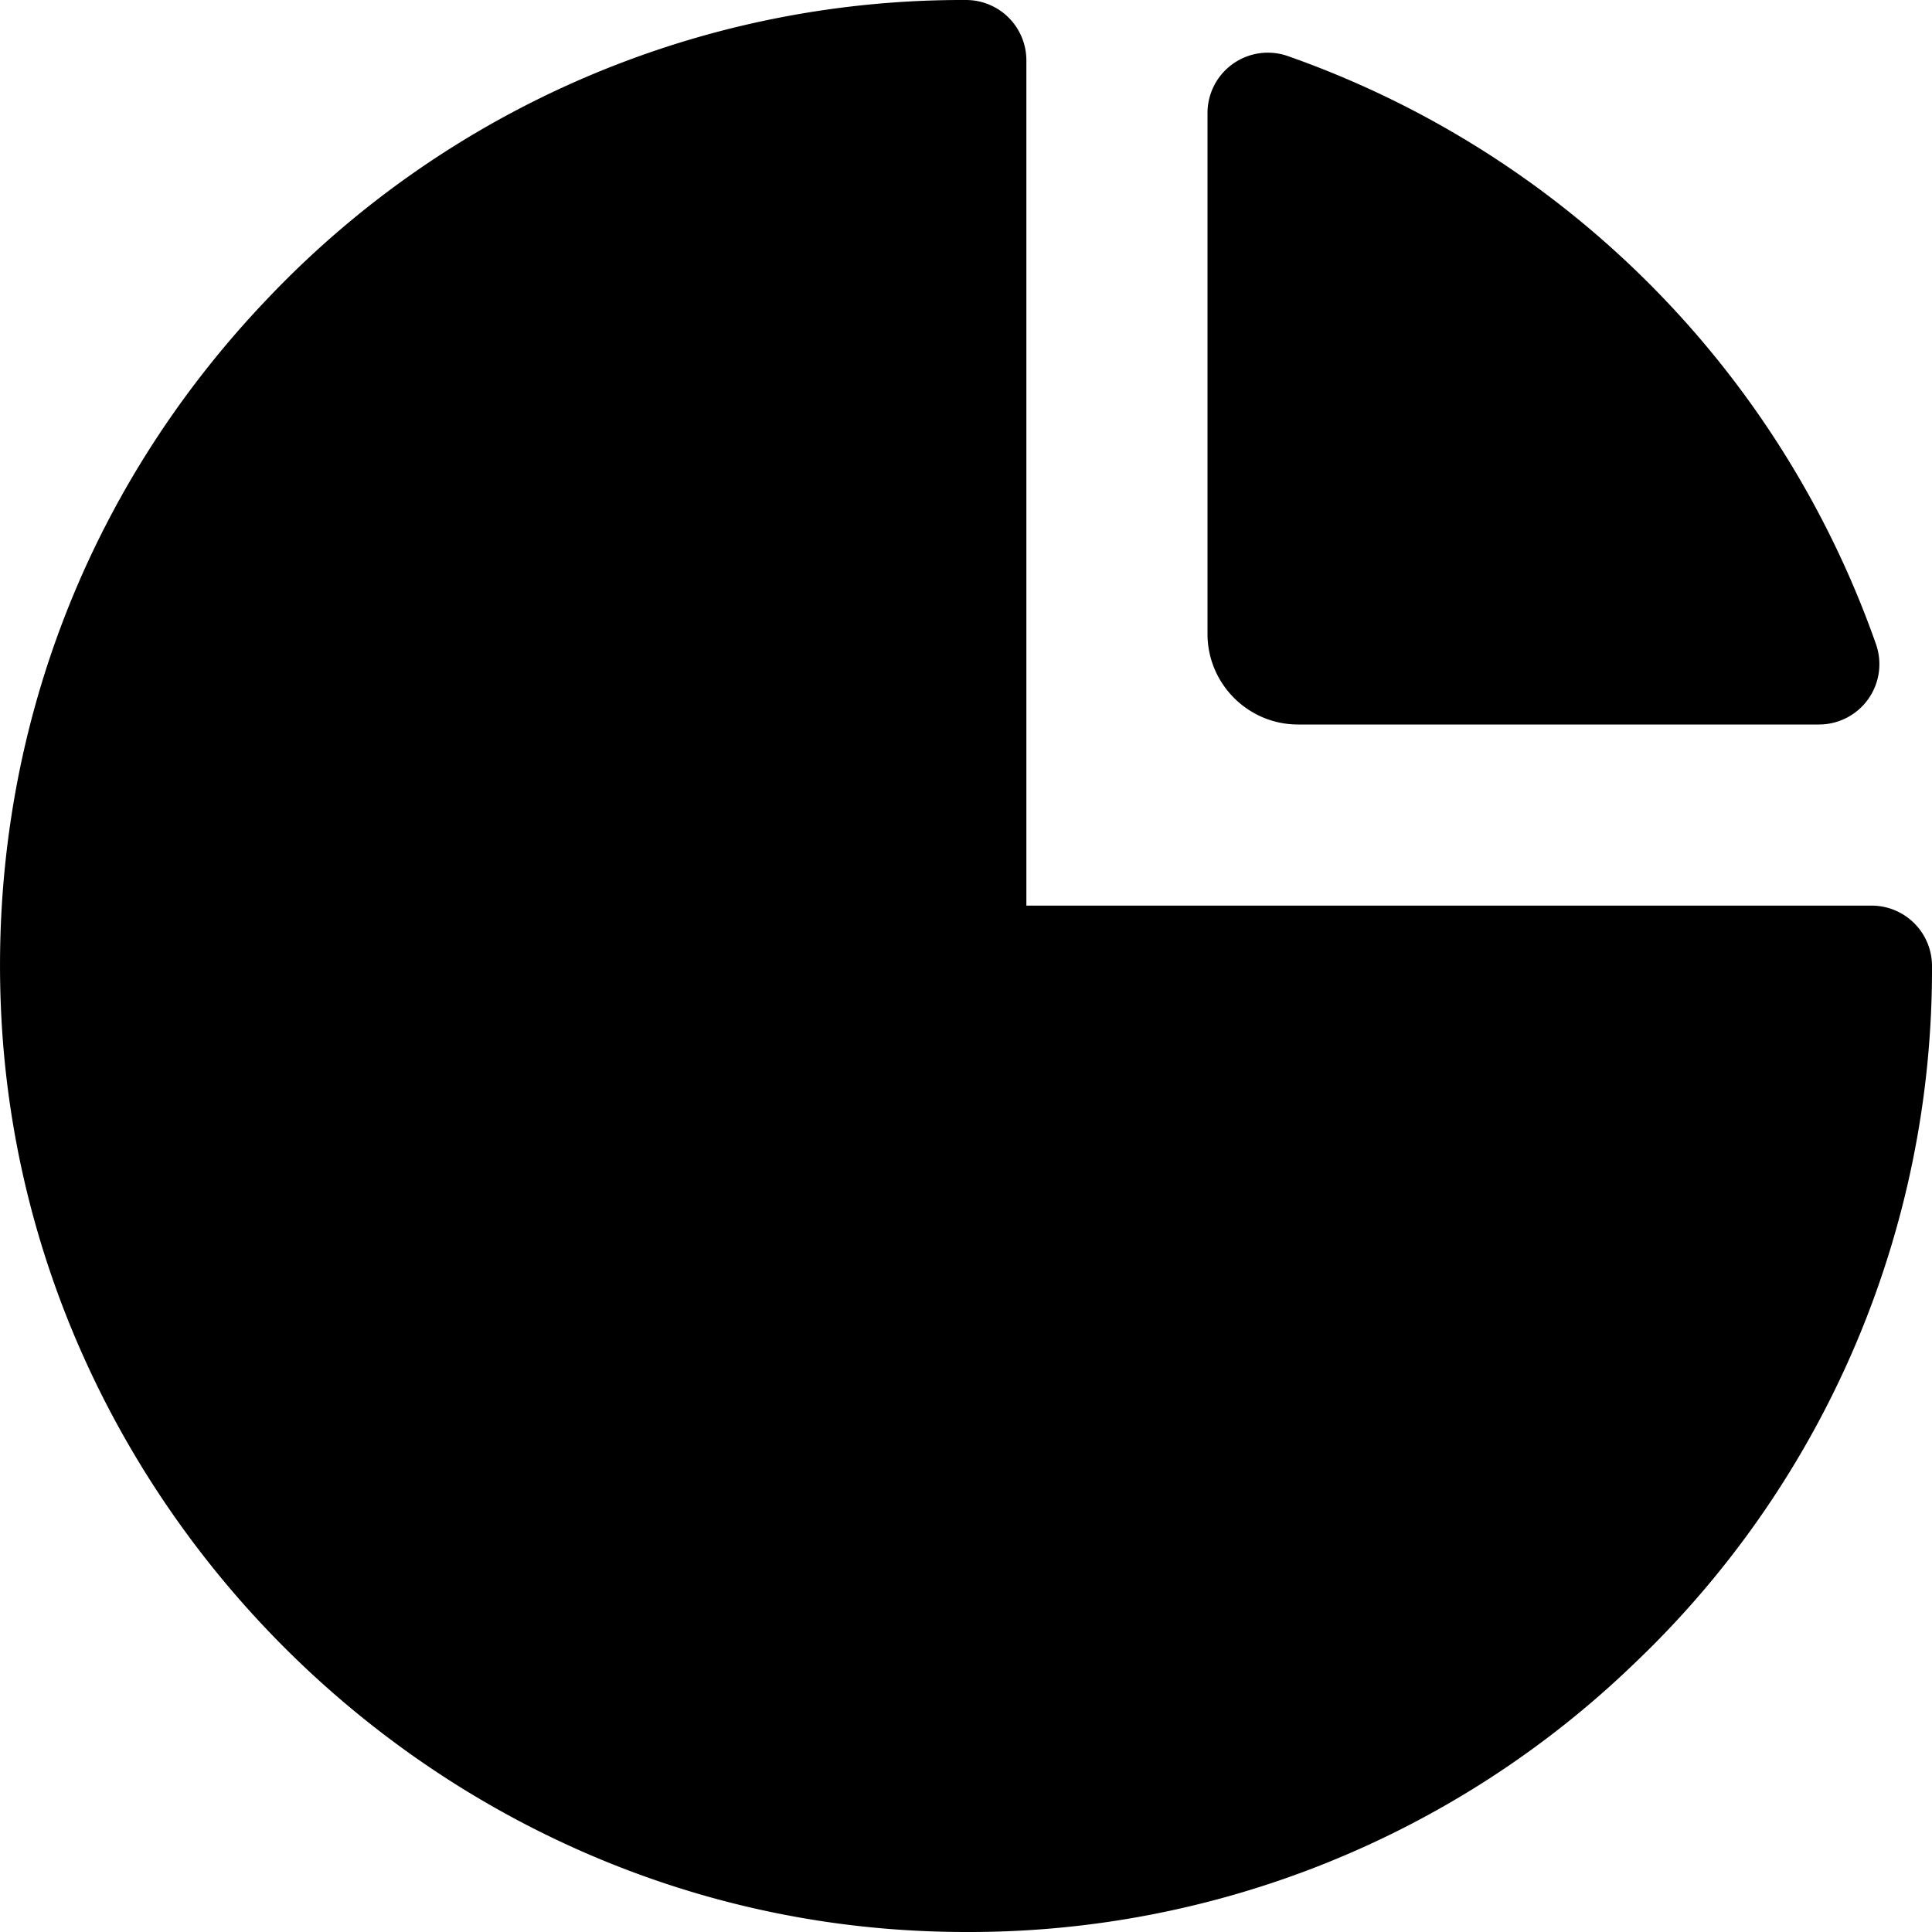 <svg xmlns="http://www.w3.org/2000/svg" viewBox="0 0 32 32">
  <path d="M21.5 12h8.628a1 1 0 0 0 .943-1.334A15.924 15.924 0 0 0 21.334.93 1 1 0 0 0 20 1.872V10.5c0 .827.673 1.5 1.5 1.5Z"/>
  <path d="M31 15H17V1a1 1 0 0 0-1-1A15.863 15.863 0 0 0 4.428 4.95C1.38 8.142-.186 12.333.018 16.754c.375 8.164 7.064 14.852 15.228 15.228.255.012.51.018.764.018a15.86 15.86 0 0 0 11.039-4.428A15.86 15.86 0 0 0 32 16a1 1 0 0 0-1-1Z"/>
</svg>
